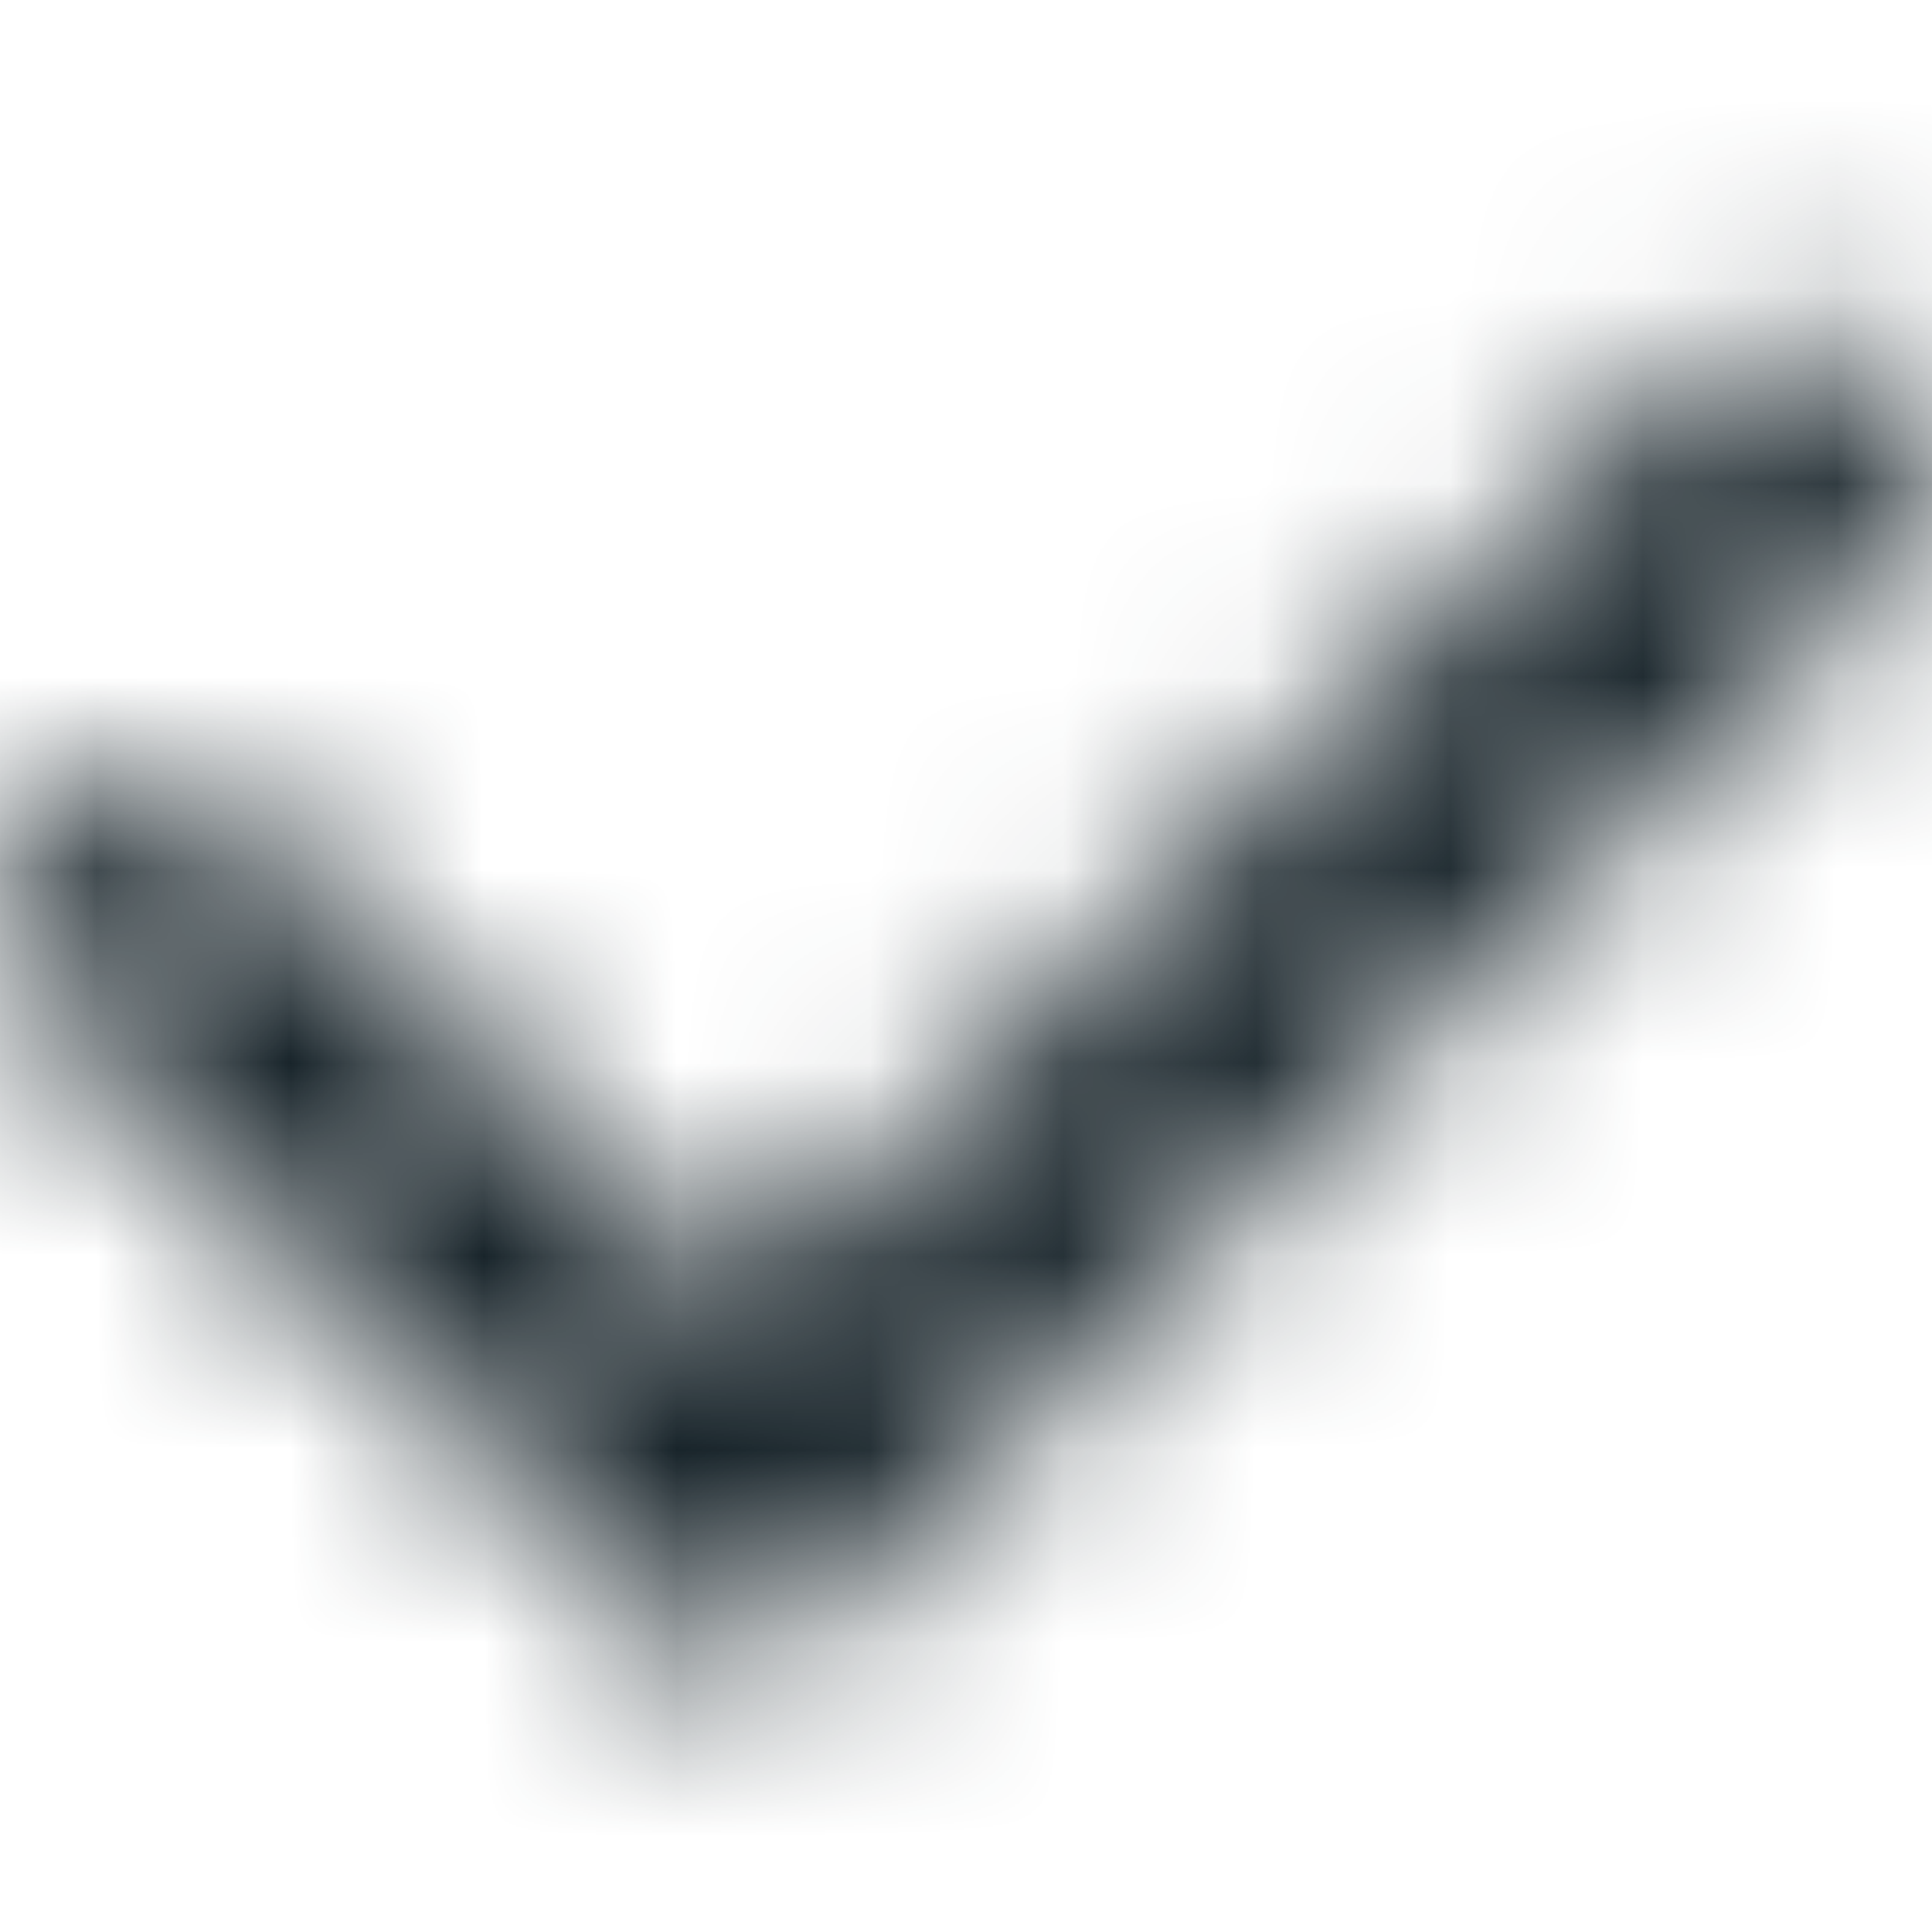 <svg width="10" height="10" viewBox="0 0 10 10" fill="none" xmlns="http://www.w3.org/2000/svg">
<g id="Check">
<mask id="mask0_13352_180" style="mask-type:alpha" maskUnits="userSpaceOnUse" x="0" y="1" width="10" height="8">
<path id="Shape" fill-rule="evenodd" clip-rule="evenodd" d="M9.795 1.917C10.071 2.199 10.067 2.652 9.786 2.929L3.831 8.786L0.214 5.228C-0.068 4.952 -0.072 4.499 0.205 4.217C0.481 3.935 0.933 3.931 1.215 4.208L3.831 6.781L8.785 1.908C9.066 1.632 9.519 1.636 9.795 1.917Z" fill="white"/>
</mask>
<g mask="url(#mask0_13352_180)">
<rect id="Fill" width="10" height="10" fill="#18242A"/>
</g>
</g>
</svg>

